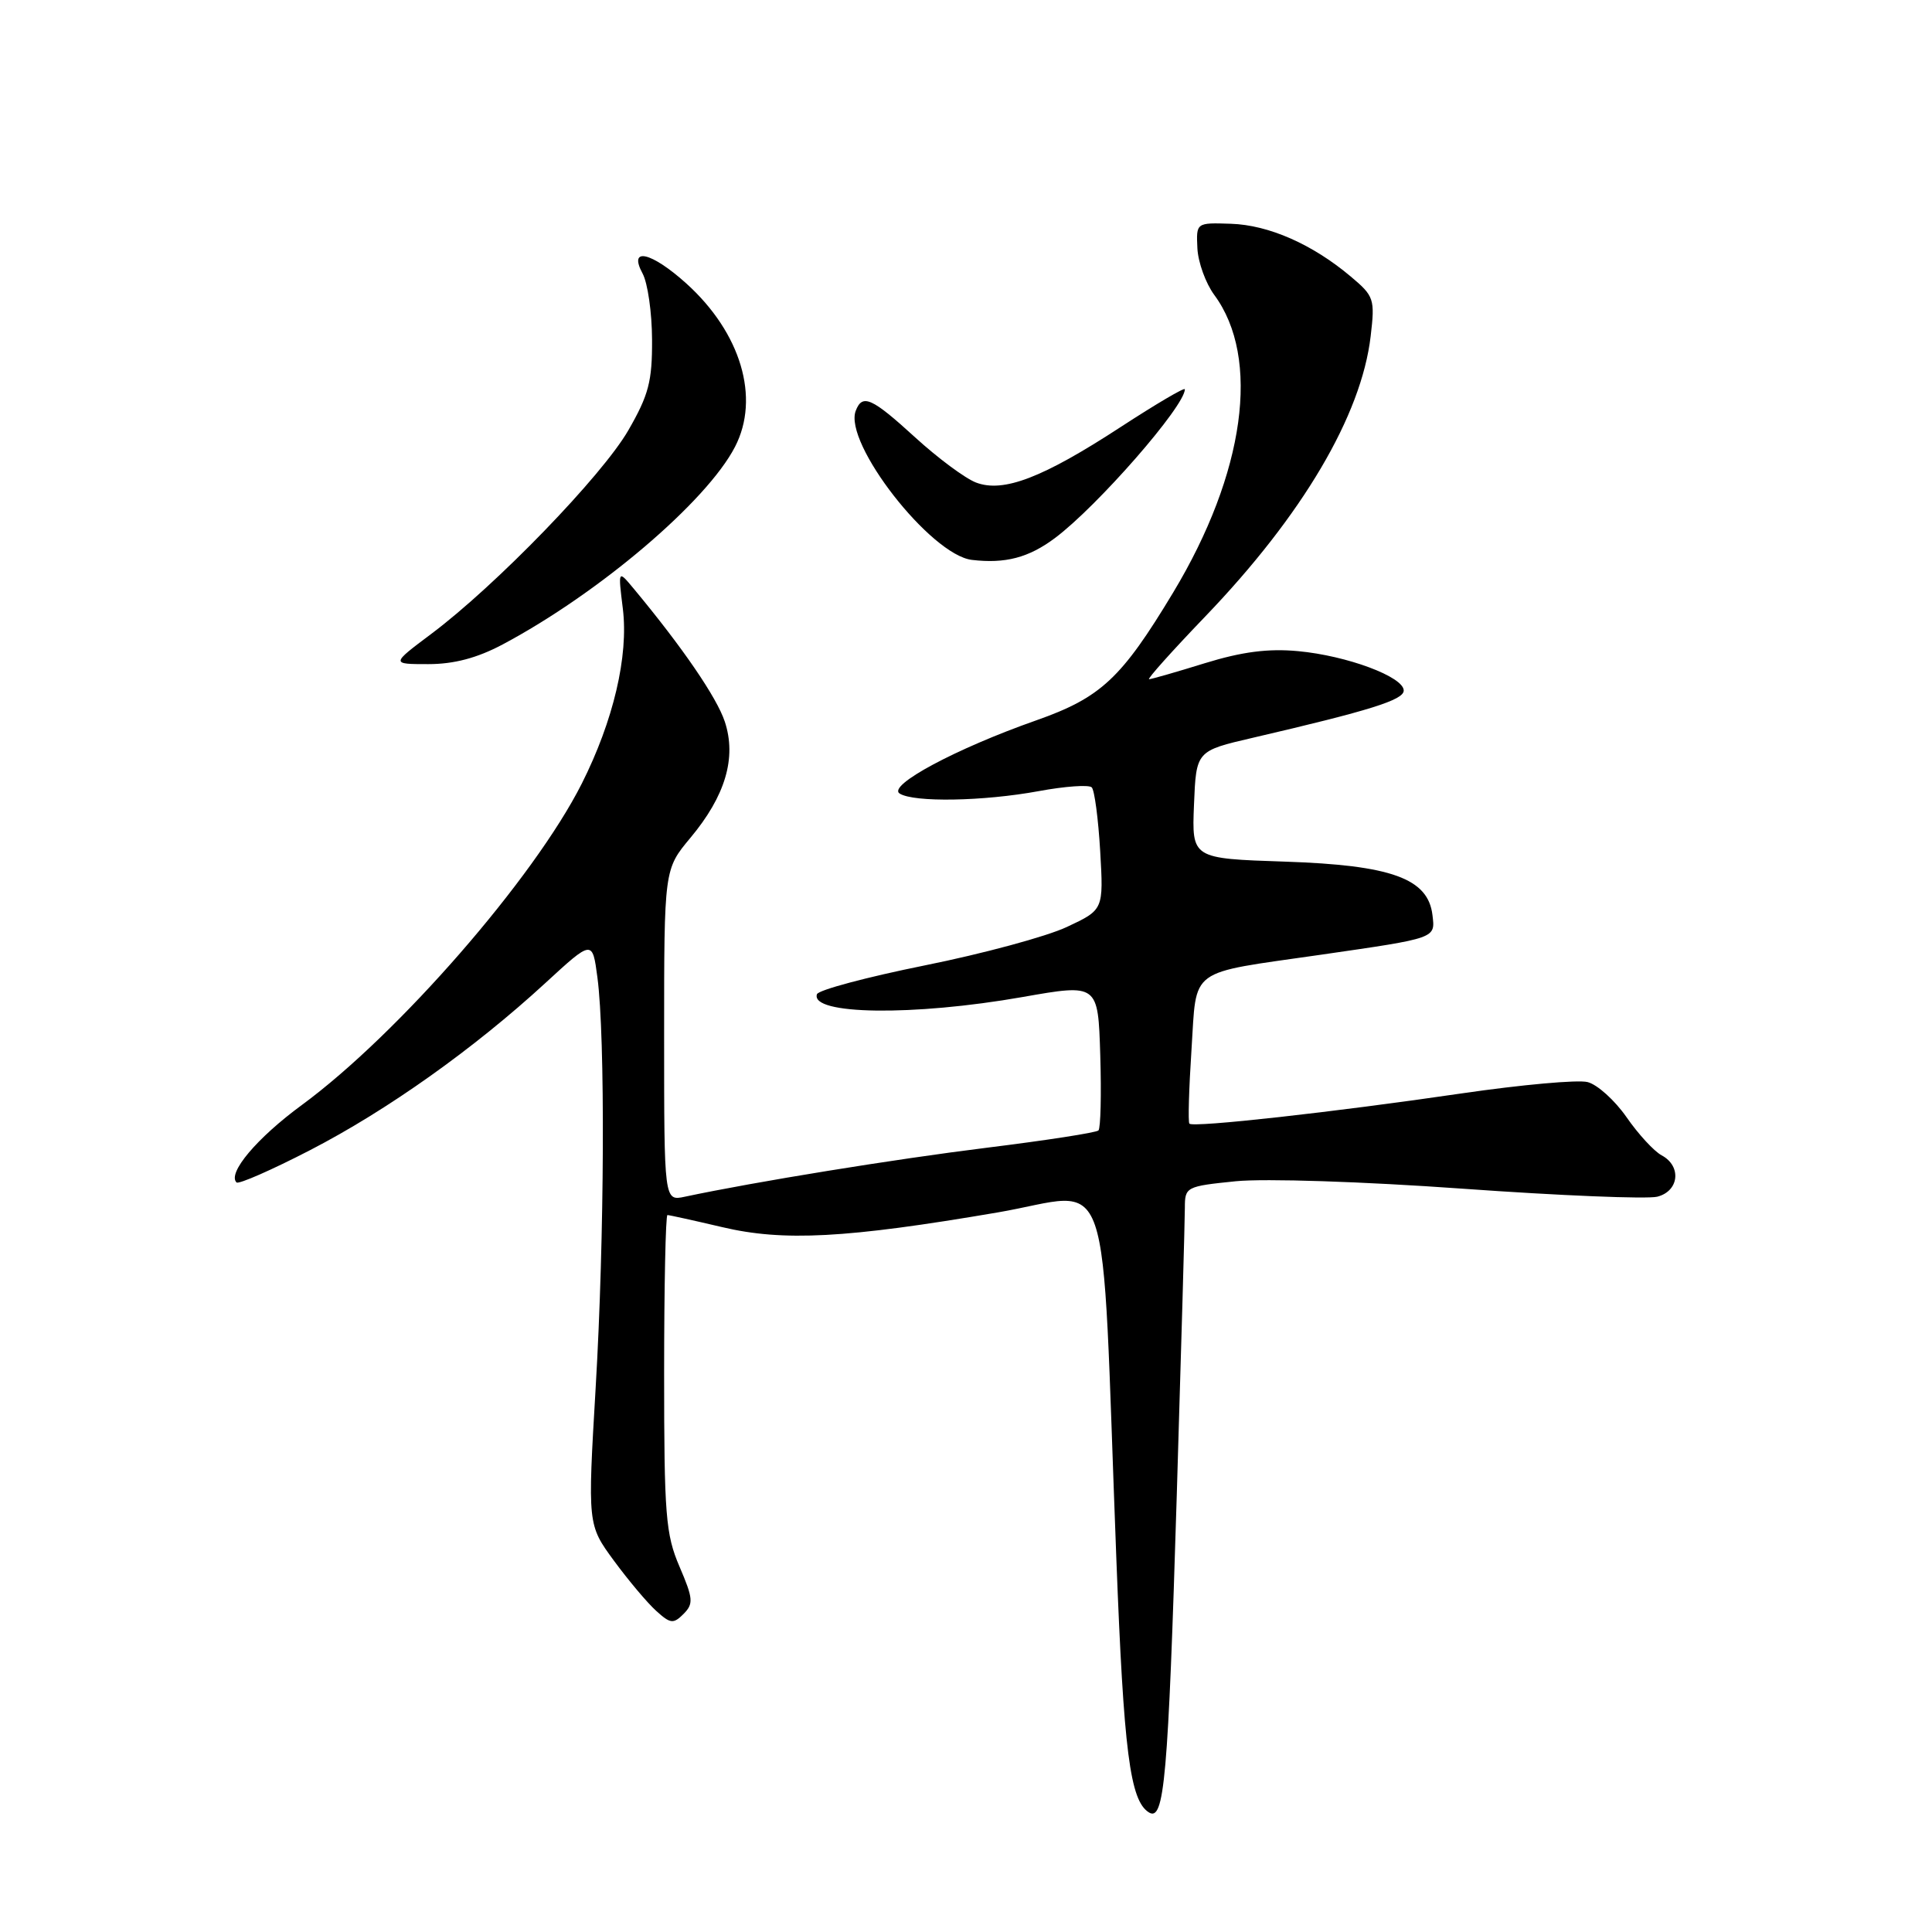 <?xml version="1.0" encoding="UTF-8" standalone="no"?>
<!DOCTYPE svg PUBLIC "-//W3C//DTD SVG 1.1//EN" "http://www.w3.org/Graphics/SVG/1.1/DTD/svg11.dtd" >
<svg xmlns="http://www.w3.org/2000/svg" xmlns:xlink="http://www.w3.org/1999/xlink" version="1.1" viewBox="0 0 256 256">
 <g >
 <path fill="currentColor"
d=" M 155.93 198.06 C 156.52 178.72 157.00 161.61 157.00 160.05 C 157.00 157.27 157.16 157.19 163.76 156.52 C 167.59 156.14 180.59 156.56 193.84 157.51 C 206.67 158.43 218.26 158.90 219.59 158.57 C 222.49 157.84 222.85 154.52 220.18 153.09 C 219.18 152.56 217.08 150.28 215.53 148.04 C 213.97 145.80 211.65 143.70 210.36 143.38 C 209.07 143.05 201.60 143.73 193.76 144.87 C 176.78 147.36 158.08 149.44 157.60 148.89 C 157.41 148.68 157.54 144.26 157.88 139.07 C 158.60 128.06 157.23 129.07 175.00 126.51 C 190.43 124.28 190.18 124.36 189.81 121.26 C 189.24 116.40 184.37 114.64 170.25 114.17 C 157.92 113.76 157.92 113.76 158.21 106.63 C 158.50 99.50 158.50 99.50 166.00 97.76 C 181.57 94.14 186.00 92.75 186.00 91.50 C 186.00 89.68 178.48 86.88 172.00 86.28 C 168.04 85.91 164.57 86.36 159.64 87.88 C 155.87 89.05 152.55 90.00 152.26 90.00 C 151.96 90.00 155.30 86.27 159.68 81.71 C 172.58 68.28 180.39 55.05 181.62 44.55 C 182.20 39.62 182.08 39.24 178.98 36.64 C 173.90 32.36 168.10 29.81 163.09 29.65 C 158.50 29.50 158.50 29.50 158.66 32.89 C 158.75 34.75 159.76 37.53 160.89 39.07 C 167.08 47.43 164.97 62.71 155.44 78.53 C 148.59 89.90 145.88 92.43 137.31 95.45 C 126.65 99.20 117.53 104.09 119.21 105.15 C 121.09 106.34 130.29 106.18 137.63 104.83 C 141.13 104.18 144.29 103.96 144.66 104.33 C 145.03 104.70 145.53 108.50 145.78 112.77 C 146.23 120.55 146.23 120.55 141.36 122.83 C 138.68 124.09 130.21 126.38 122.54 127.92 C 114.87 129.47 108.44 131.18 108.25 131.74 C 107.34 134.47 121.01 134.66 135.50 132.11 C 145.50 130.35 145.50 130.35 145.79 139.81 C 145.95 145.00 145.84 149.50 145.55 149.79 C 145.25 150.08 138.60 151.11 130.76 152.08 C 118.49 153.60 100.07 156.59 90.75 158.57 C 88.00 159.16 88.00 159.16 88.00 137.17 C 88.00 115.19 88.00 115.19 91.48 111.02 C 96.12 105.47 97.62 100.41 96.04 95.62 C 94.98 92.42 90.44 85.78 83.97 78.00 C 81.89 75.50 81.89 75.50 82.53 80.66 C 83.30 86.93 81.28 95.51 77.08 103.85 C 70.74 116.40 52.75 137.05 39.98 146.43 C 34.04 150.79 30.11 155.45 31.34 156.68 C 31.62 156.95 36.00 155.03 41.09 152.40 C 51.33 147.11 62.79 138.97 72.27 130.25 C 78.50 124.52 78.50 124.52 79.16 129.51 C 80.21 137.41 80.10 164.01 78.93 183.84 C 77.86 202.04 77.86 202.04 81.34 206.79 C 83.26 209.40 85.78 212.40 86.95 213.45 C 88.83 215.16 89.23 215.20 90.57 213.86 C 91.91 212.51 91.86 211.83 90.04 207.59 C 88.20 203.31 88.00 200.75 88.00 181.92 C 88.00 170.41 88.20 161.00 88.44 161.00 C 88.68 161.00 91.94 161.72 95.69 162.60 C 103.81 164.52 112.13 164.08 132.16 160.66 C 147.72 158.01 145.84 152.54 147.92 206.50 C 148.90 232.11 149.73 238.59 152.23 240.15 C 154.28 241.42 154.78 235.82 155.93 198.06 Z  M 66.59 85.40 C 79.36 78.61 93.64 66.47 97.39 59.21 C 100.75 52.72 98.18 44.10 90.94 37.56 C 86.29 33.37 83.21 32.67 85.15 36.25 C 85.82 37.49 86.39 41.42 86.40 45.00 C 86.43 50.52 85.96 52.33 83.25 57.03 C 79.78 63.04 65.73 77.56 57.15 83.99 C 51.80 88.00 51.80 88.00 56.75 88.00 C 60.16 88.00 63.22 87.19 66.59 85.40 Z  M 139.78 71.30 C 145.40 67.10 157.00 53.82 157.00 51.58 C 157.00 51.28 153.20 53.52 148.56 56.54 C 138.19 63.31 132.96 65.32 129.33 63.94 C 127.89 63.39 124.27 60.70 121.28 57.97 C 115.51 52.70 114.27 52.14 113.39 54.43 C 111.75 58.70 123.32 73.55 128.79 74.19 C 133.20 74.71 136.30 73.90 139.78 71.30 Z "/>
</g>
</svg>